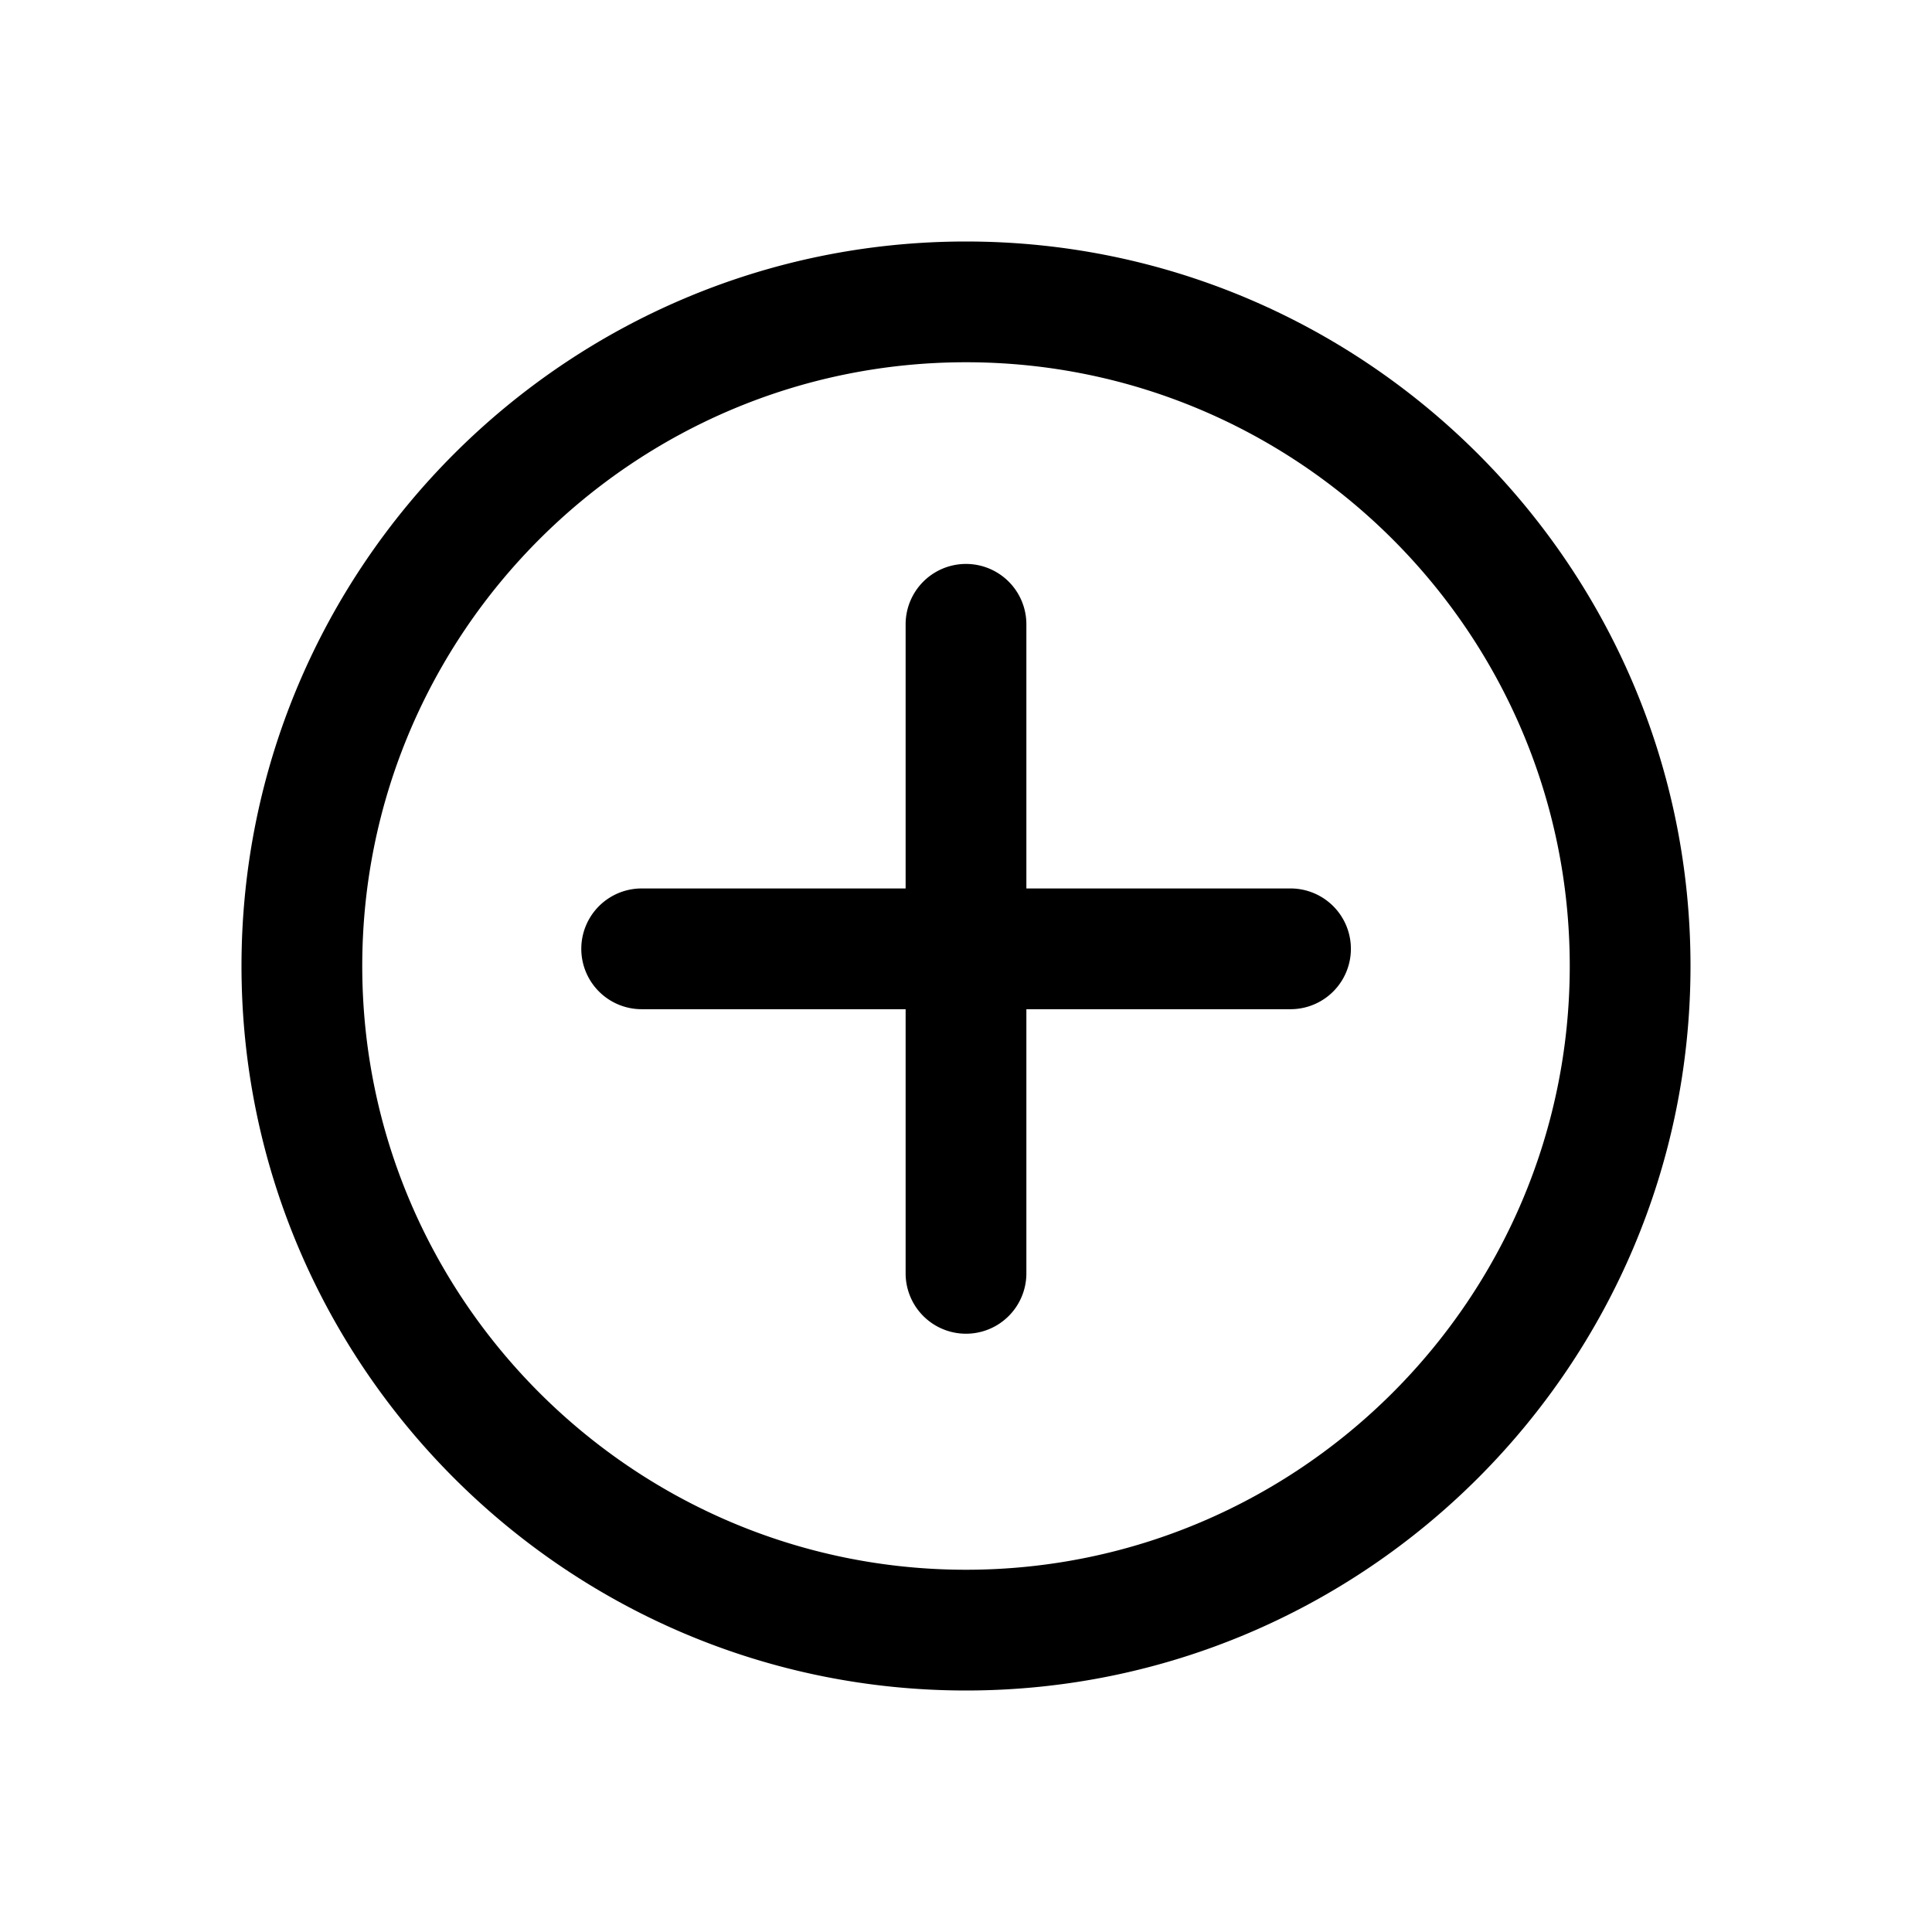 <svg xmlns="http://www.w3.org/2000/svg" viewBox="0 0 1024 1024" version="1.1"><path d="M512 832c-176.4 0-320-143.6-320-320S335.6 192 512 192s320 143.6 320 320-143.6 320-320 320m0-704C300.3 128 128 300.3 128 512s172.3 384 384 384 384-172.3 384-384S723.7 128 512 128M683.9 470.9H544v-140a32 32 0 1 0-64 0v140h-139.9a32 32 0 0 0 0 64H480v140a32 32 0 0 0 64 0v-140h140a32 32 0 0 0 0-64" p-id="560"></path></svg>